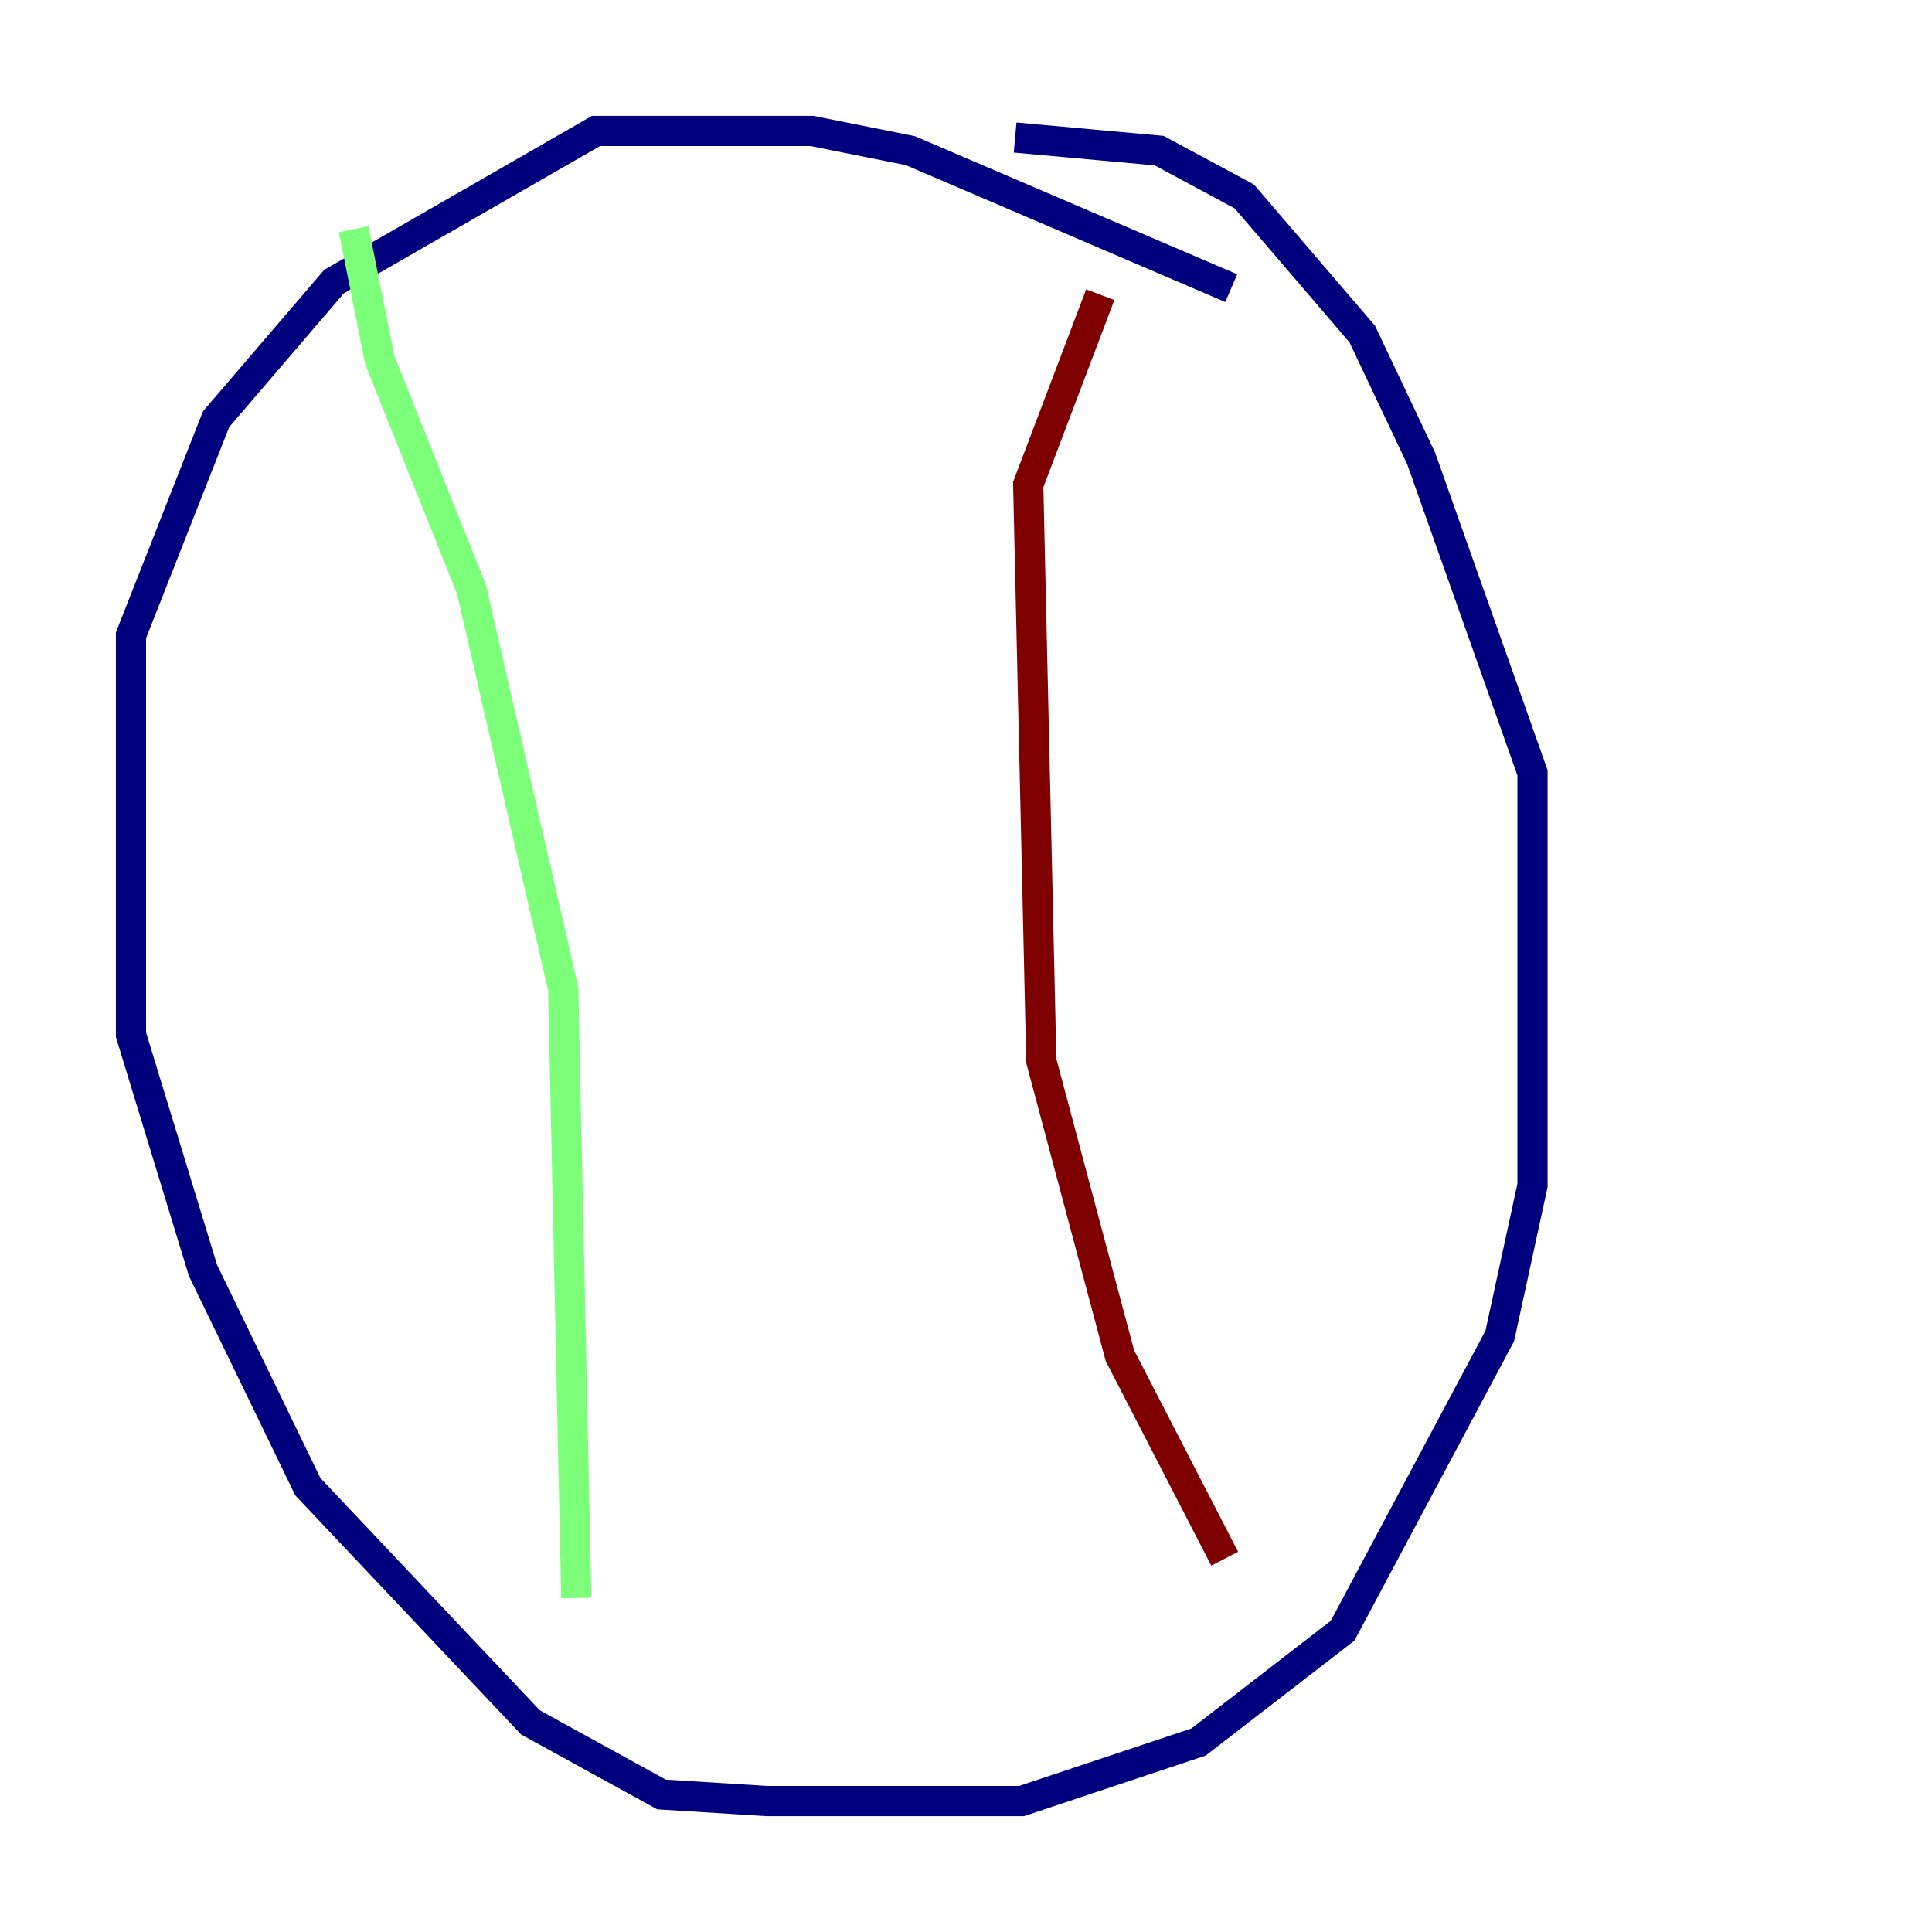 <?xml version="1.0" encoding="utf-8" ?>
<svg baseProfile="tiny" height="128" version="1.2" viewBox="0,0,128,128" width="128" xmlns="http://www.w3.org/2000/svg" xmlns:ev="http://www.w3.org/2001/xml-events" xmlns:xlink="http://www.w3.org/1999/xlink"><defs /><polyline fill="none" points="81.573,19.091 60.312,9.98 53.803,8.678 39.485,8.678 22.129,18.658 14.319,27.77 8.678,42.088 8.678,68.556 13.451,84.176 20.393,98.495 35.146,114.115 43.824,118.888 50.766,119.322 67.688,119.322 79.403,115.417 88.949,108.041 99.363,88.515 101.532,78.536 101.532,51.2 94.156,30.373 90.251,22.129 82.441,13.017 76.8,9.98 67.254,9.112" stroke="#00007f" stroke-width="2" /><polyline fill="none" points="23.43,15.186 25.166,23.864 31.241,39.051 37.315,65.519 38.183,105.871" stroke="#7cff79" stroke-width="2" /><polyline fill="none" points="72.895,19.525 68.122,32.108 68.99,70.291 74.197,89.817 81.139,103.268" stroke="#7f0000" stroke-width="2" /></svg>